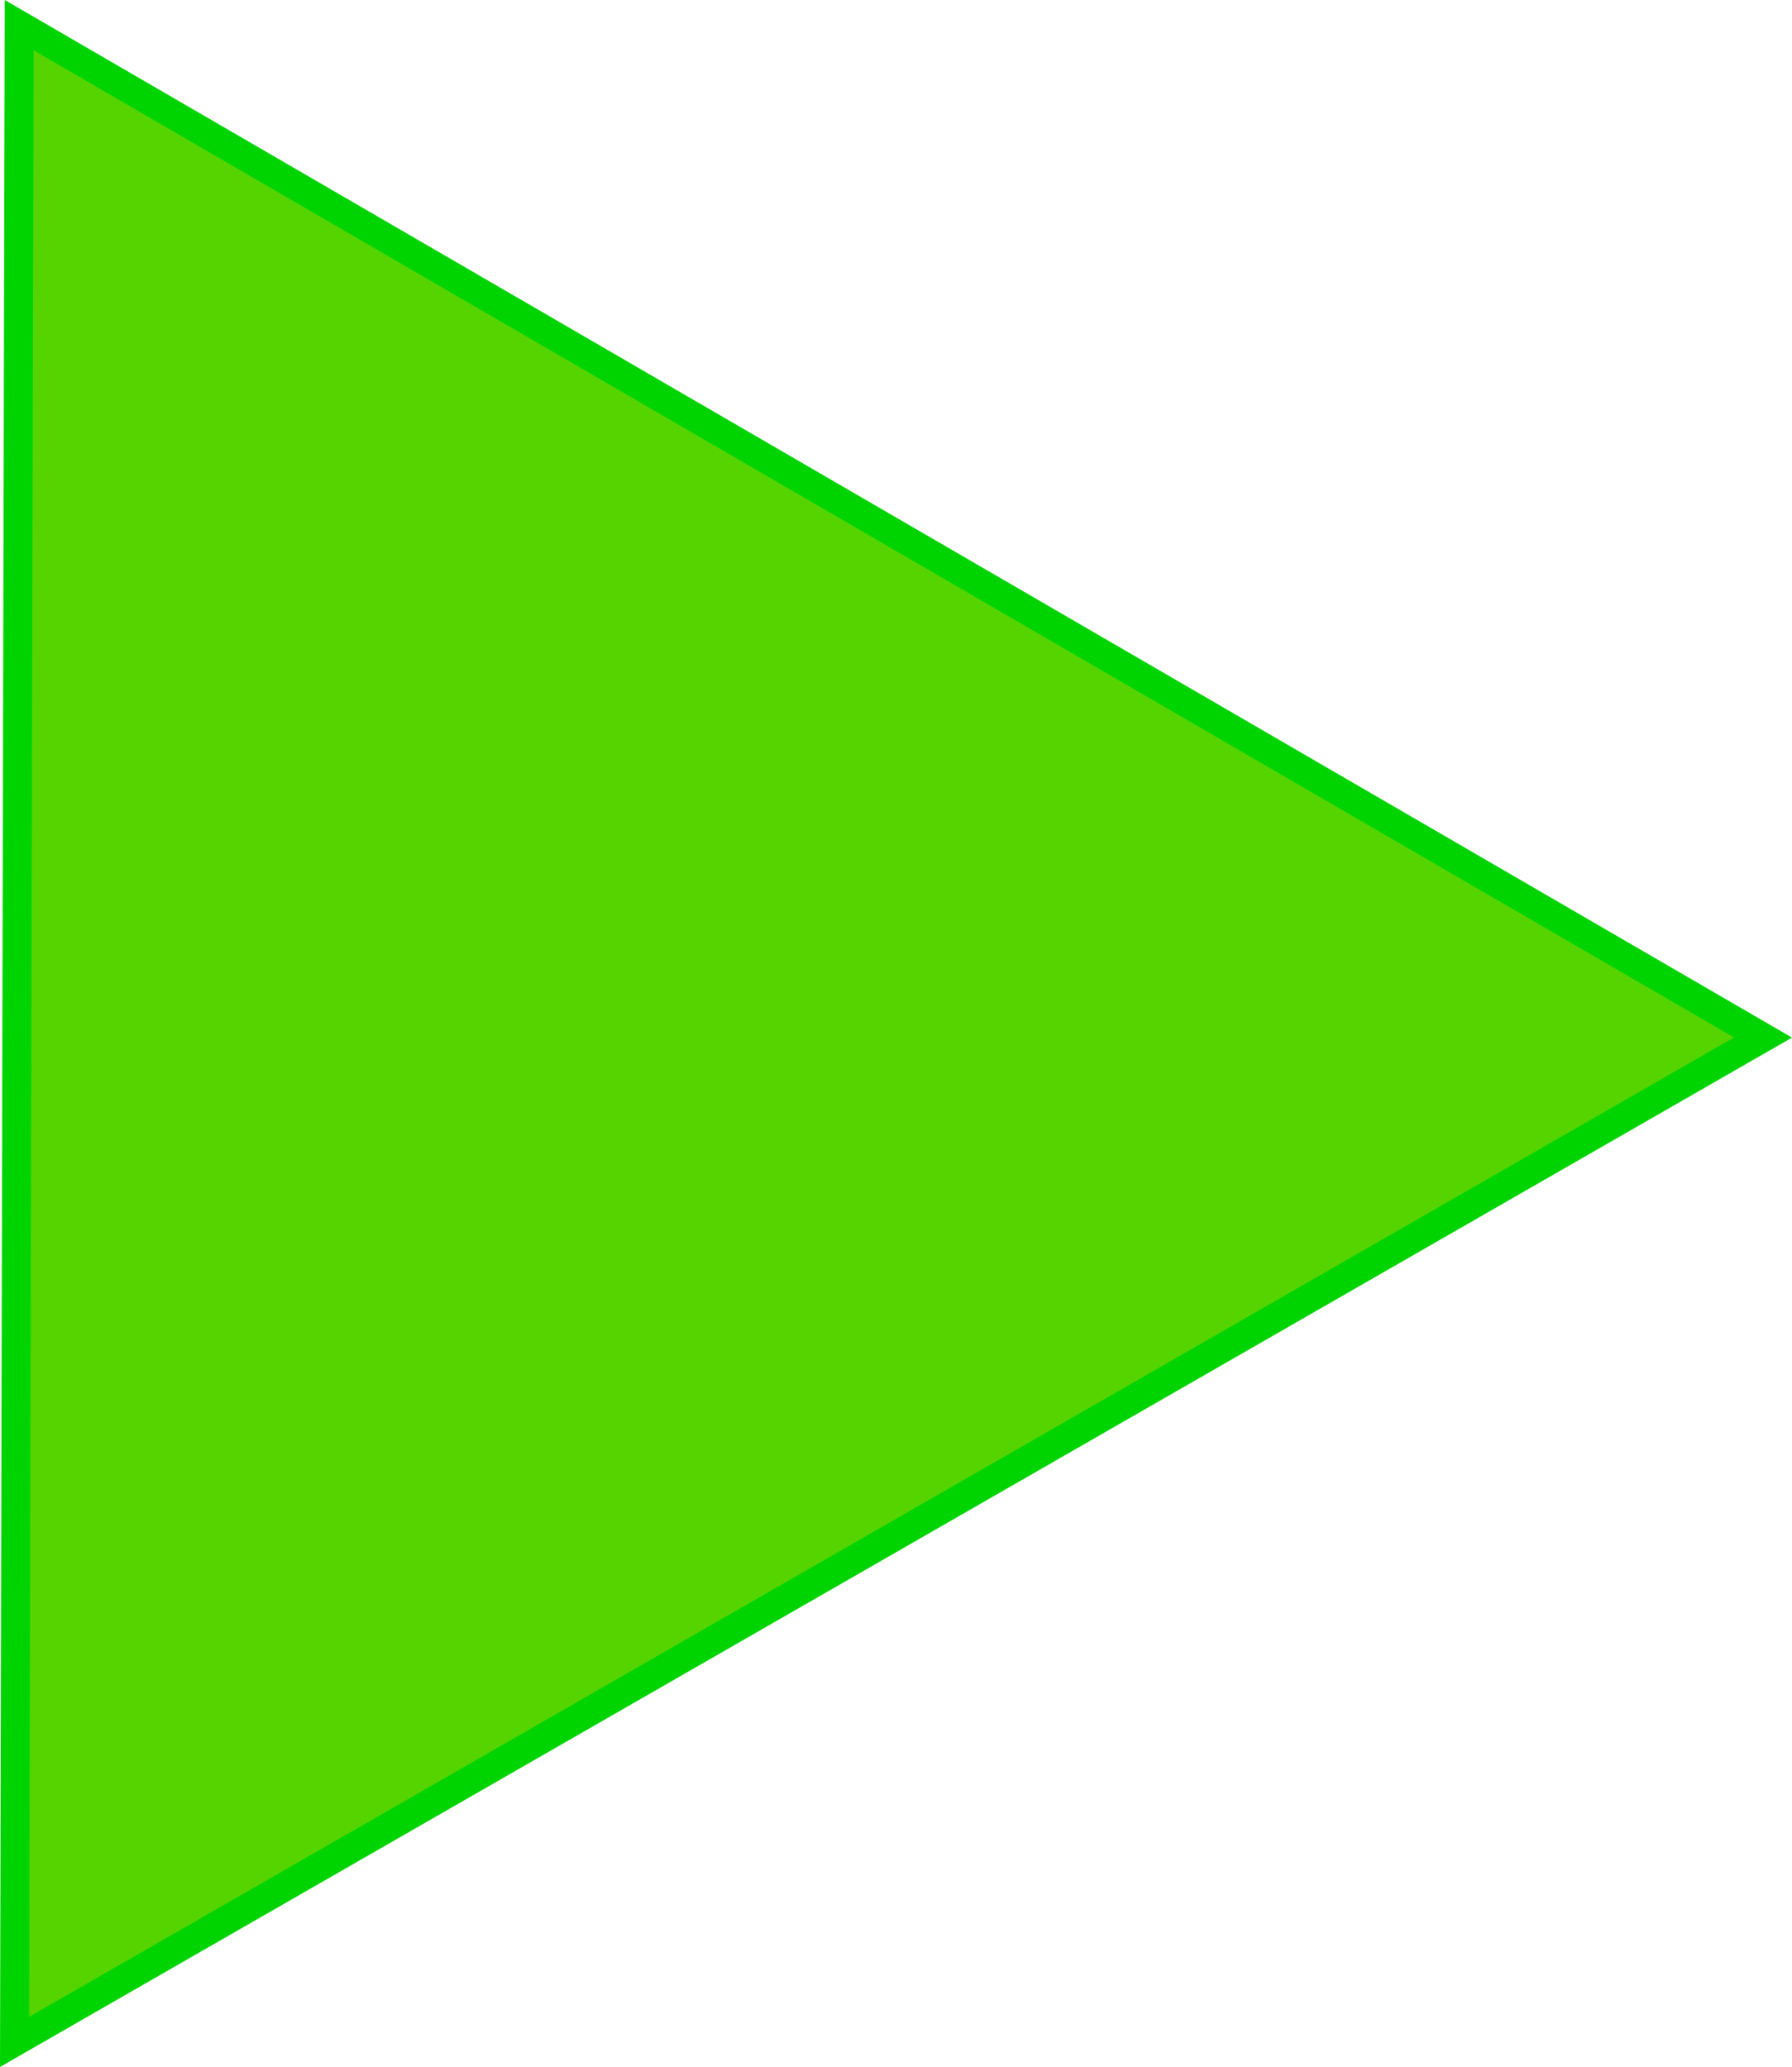 <?xml version="1.0" encoding="UTF-8" standalone="no"?>
<!-- Created with Inkscape (http://www.inkscape.org/) -->

<svg
   xmlns:dc="http://purl.org/dc/elements/1.1/"
   xmlns:cc="http://creativecommons.org/ns#"
   xmlns:rdf="http://www.w3.org/1999/02/22-rdf-syntax-ns#"
   xmlns:svg="http://www.w3.org/2000/svg"
   xmlns="http://www.w3.org/2000/svg"
   xmlns:sodipodi="http://sodipodi.sourceforge.net/DTD/sodipodi-0.dtd"
   xmlns:inkscape="http://www.inkscape.org/namespaces/inkscape"
   width="68.026mm"
   height="78.446mm"
   viewBox="0 0 68.026 78.446"
   version="1.1"
   id="svg8"
   inkscape:version="0.92.2 (5c3e80d, 2017-08-06)"
   sodipodi:docname="Start.svg">
  <defs
     id="defs2" />
  <sodipodi:namedview
     id="base"
     pagecolor="#ffffff"
     bordercolor="#666666"
     borderopacity="1.0"
     inkscape:pageopacity="0.0"
     inkscape:pageshadow="2"
     inkscape:zoom="0.98994949"
     inkscape:cx="300.34788"
     inkscape:cy="-132.02182"
     inkscape:document-units="mm"
     inkscape:current-layer="layer1"
     showgrid="false"
     inkscape:window-width="2160"
     inkscape:window-height="1330"
     inkscape:window-x="-12"
     inkscape:window-y="-12"
     inkscape:window-maximized="1" />
  <g
     inkscape:label="Ebene 1"
     inkscape:groupmode="layer"
     id="layer1"
     transform="translate(-36.331,-25.735)">
    <path
       sodipodi:type="star"
       style="opacity:1;fill:#55d400;fill-opacity:1;stroke:#00d400;stroke-width:1.1;stroke-miterlimit:4;stroke-dasharray:none;stroke-opacity:1"
       id="path10"
       sodipodi:sides="3"
       sodipodi:cx="59.066566"
       sodipodi:cy="65.010048"
       sodipodi:r1="44.190895"
       sodipodi:r2="22.095448"
       sodipodi:arg1="2.096694"
       sodipodi:arg2="3.1438916"
       inkscape:flatsided="true"
       inkscape:rounded="0"
       inkscape:randomized="0"
       d="M 36.883,103.23 37.059,26.689 103.257,65.112 Z"
       inkscape:transform-center-x="-11.003704"
       inkscape:transform-center-y="-0.05079653" />
  </g>
</svg>
